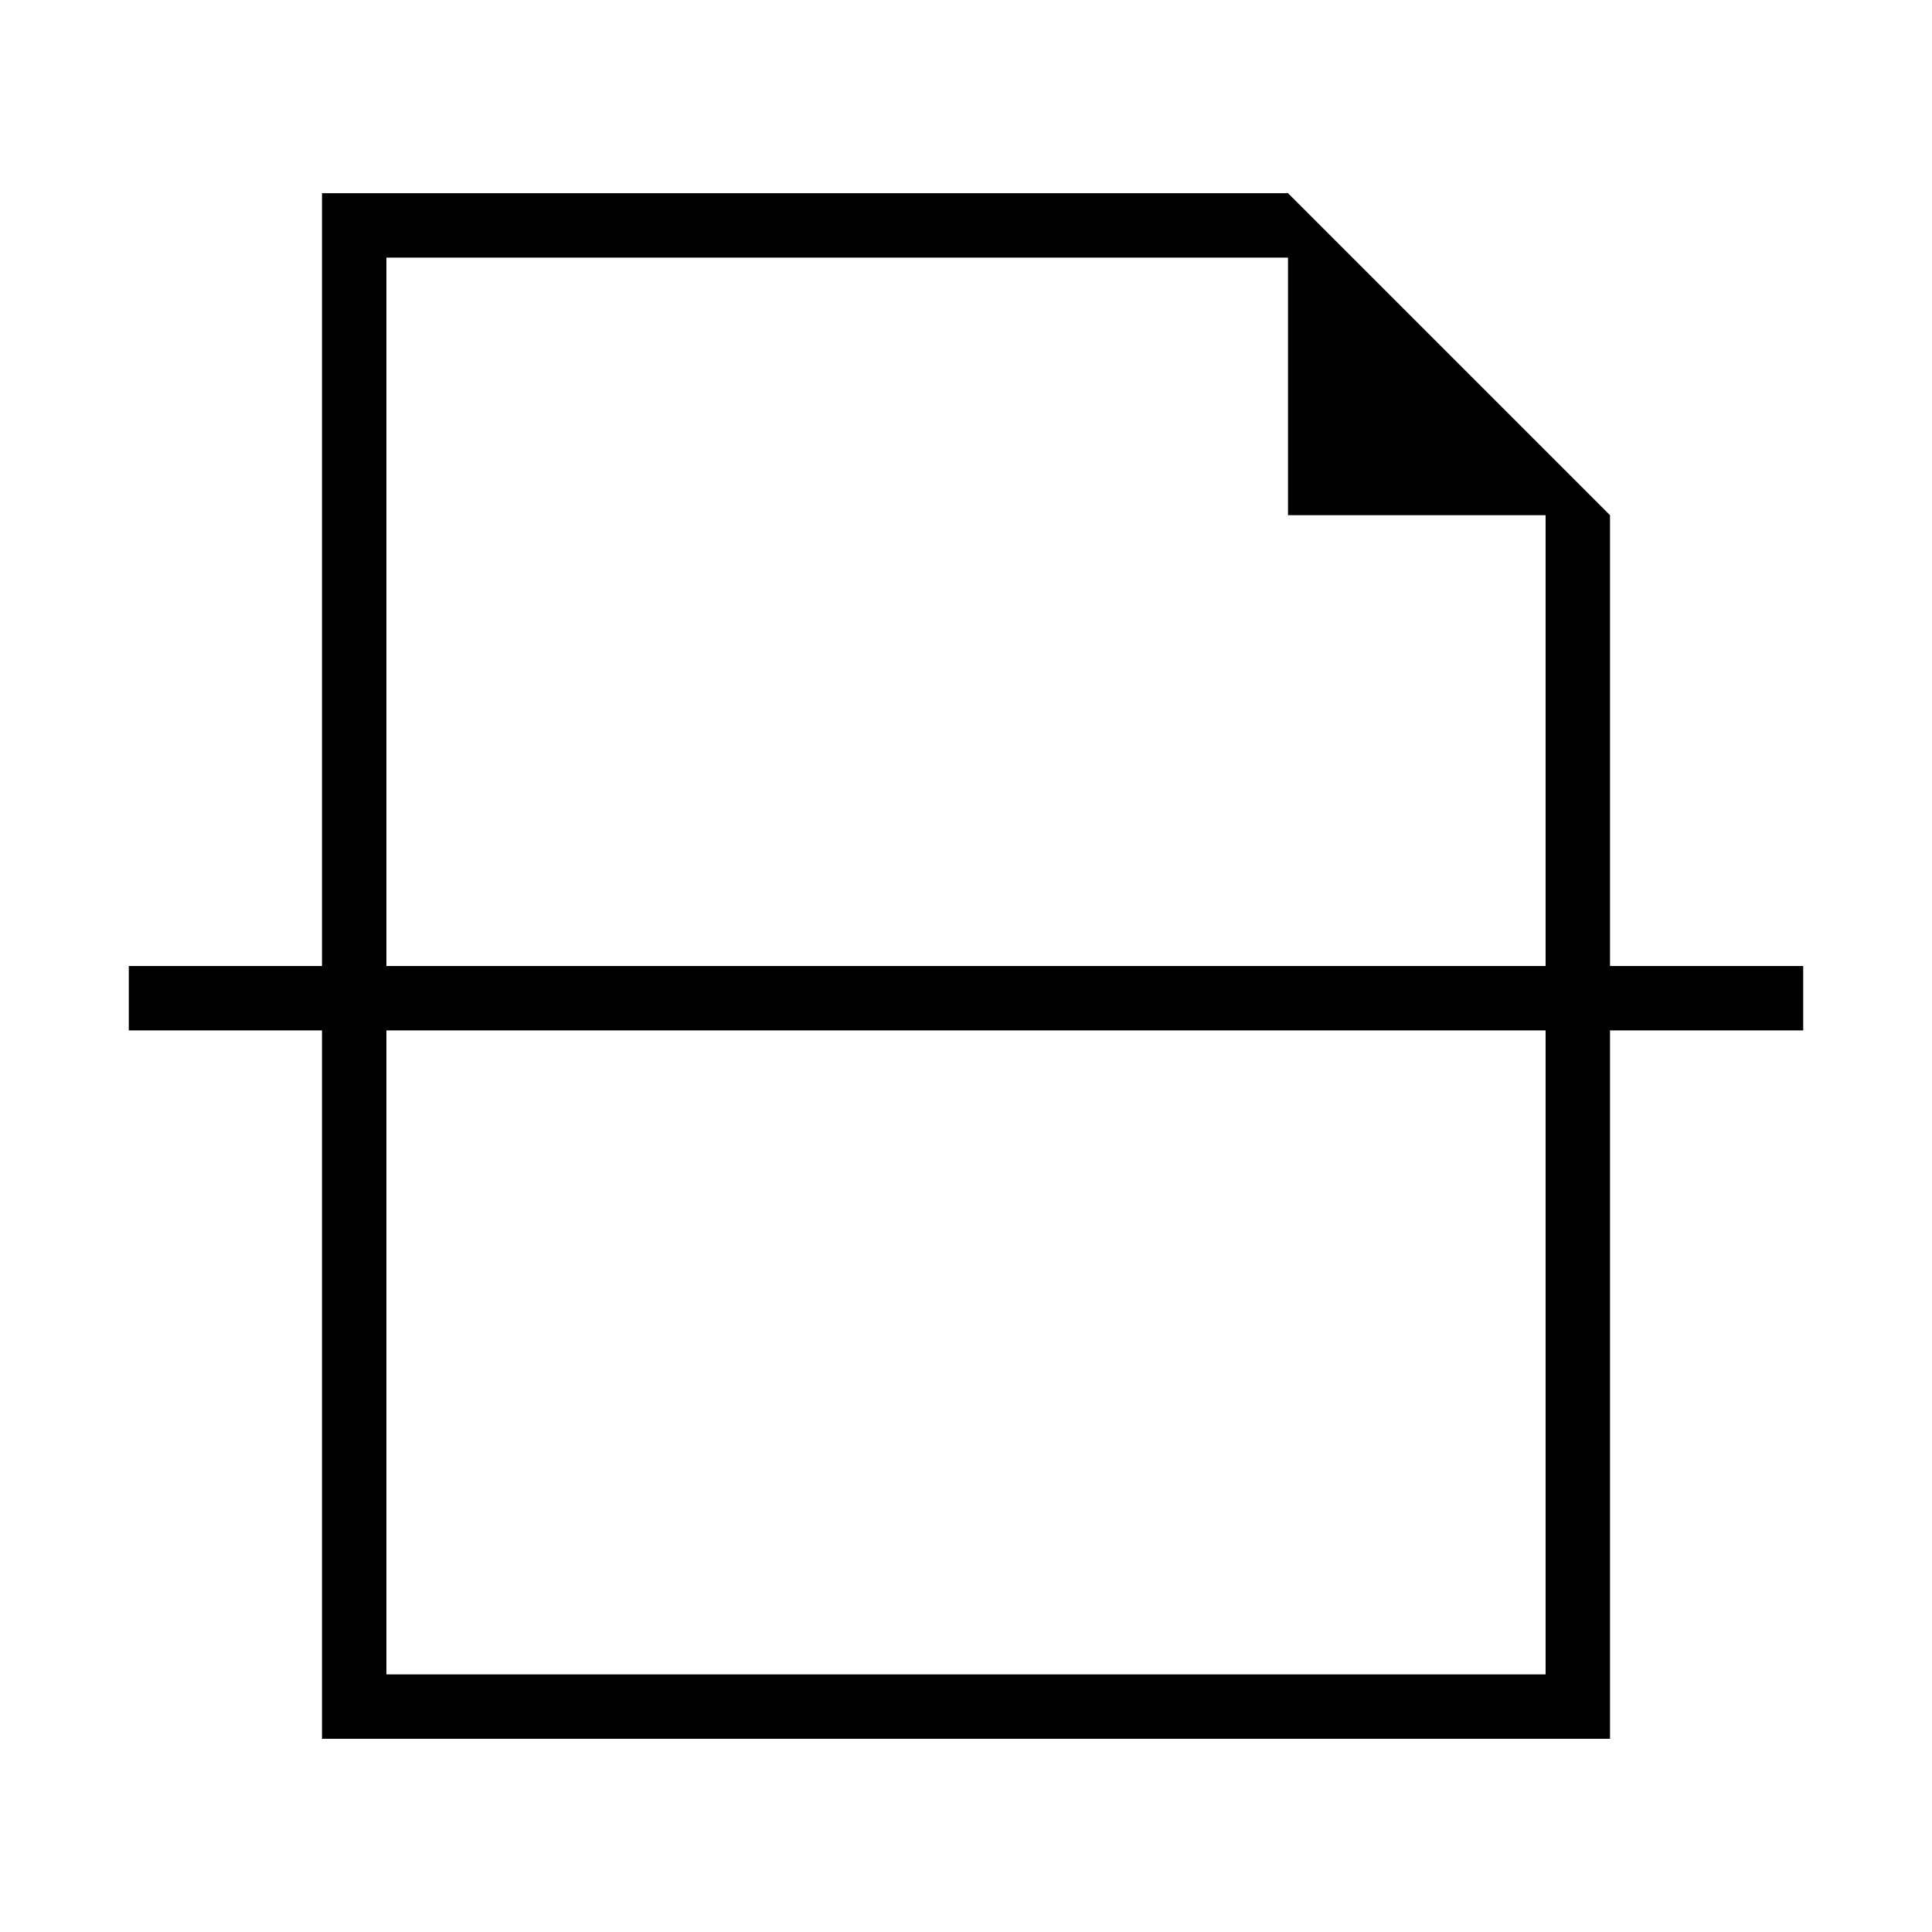 <?xml version="1.0" encoding="iso-8859-1"?>
<!DOCTYPE svg PUBLIC "-//W3C//DTD SVG 1.1//EN" "http://www.w3.org/Graphics/SVG/1.1/DTD/svg11.dtd">
<svg version="1.1" xmlns="http://www.w3.org/2000/svg" xmlns:xlink="http://www.w3.org/1999/xlink" x="0px" y="0px" width="30" height="30" viewBox="0 0 30 30" xml:space="preserve">
    <g transform="translate(-450 -260)">
        <g xmlns="http://www.w3.org/2000/svg" xmlns:xlink="http://www.w3.org/1999/xlink" id="file-cross-7">
		<path d="M470,263h-15v12h-3v1h3v11h20v-11h3v-1h-3v-7L470,263z M456,264h14v4h4v7h-18V264z M474,286h-18v-10h18V286z"/>
	</g>
	
    </g>
</svg>
